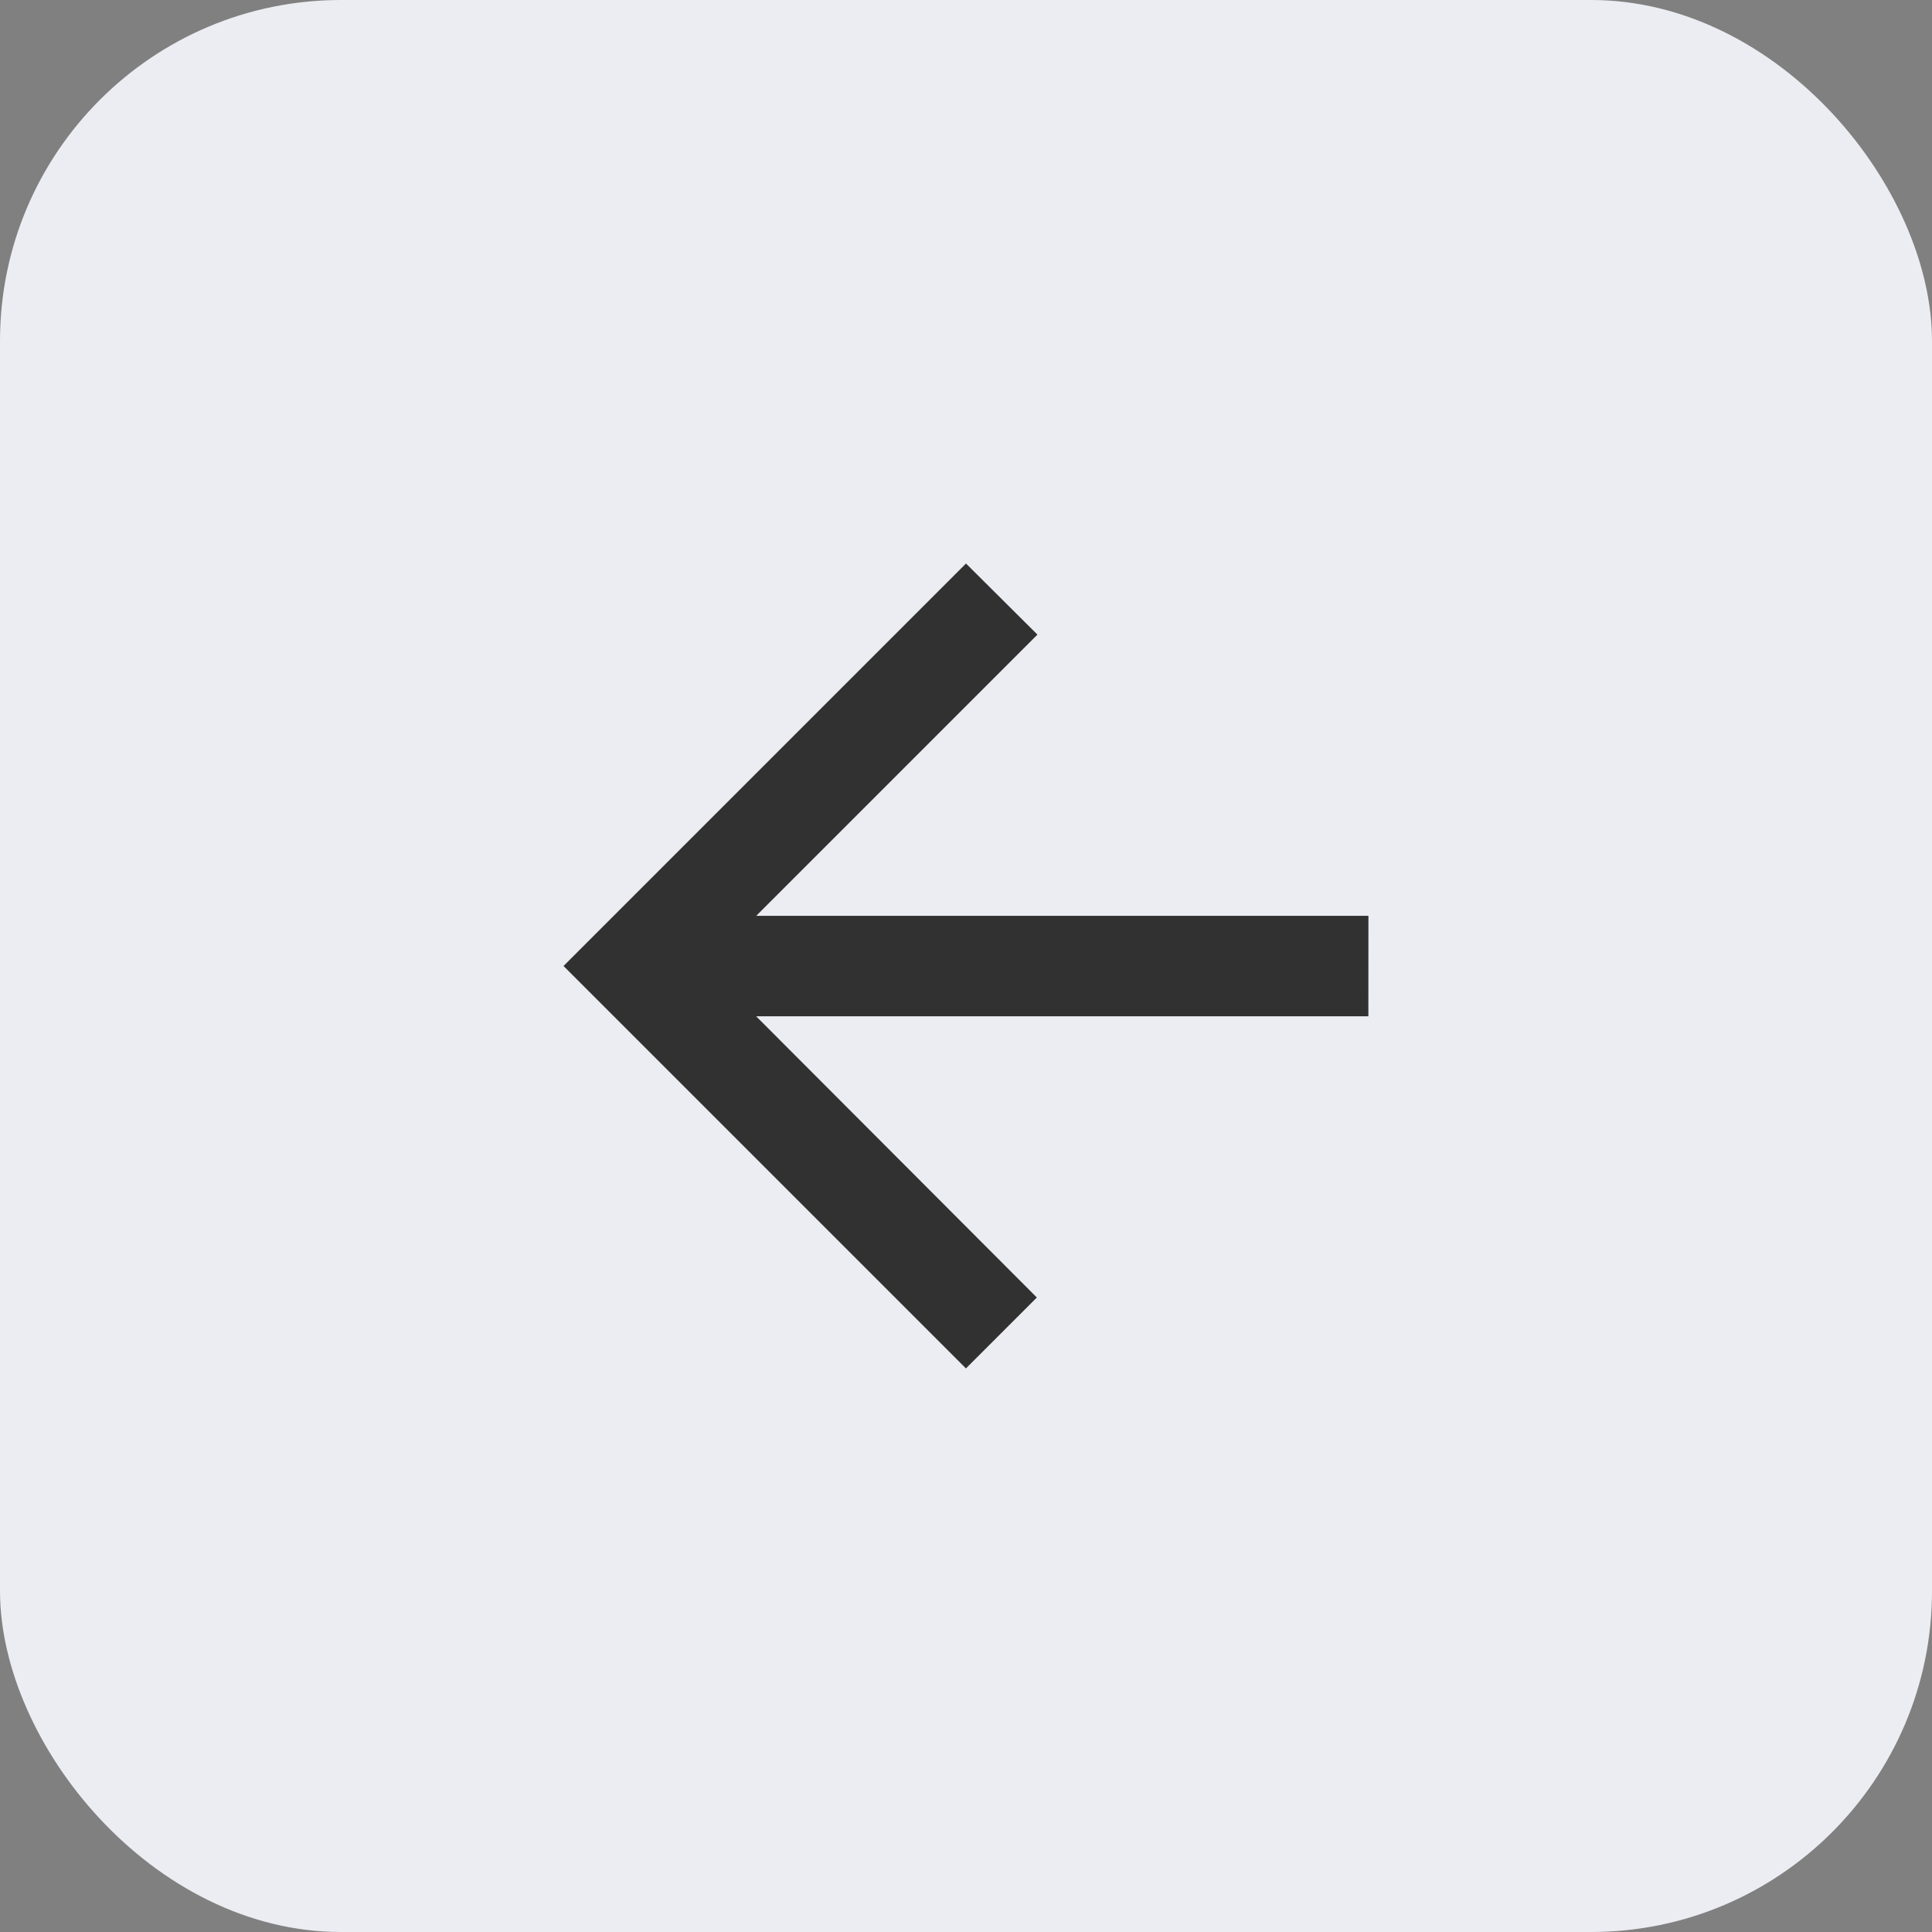 <svg id="Component_141_5" data-name="Component 141 – 5" xmlns="http://www.w3.org/2000/svg" width="34" height="34" viewBox="0 0 34 34">
  <rect x="0" y="0" width="34" height="34" fill="#808080" stroke="none"/>
  <rect id="Rectangle_3937" data-name="Rectangle 3937" width="34" height="34" rx="6" fill="#ecedf2"/>
  <path id="Path_4974" data-name="Path 4974" d="M266.165,103.2H255.391l4.949-4.949L259.083,97,252,104.083l7.082,7.082,1.248-1.248-4.94-4.949h10.774Z" transform="translate(-242.083 -87.083)" fill="rgba(0,0,0,0.79)"/>
</svg>
